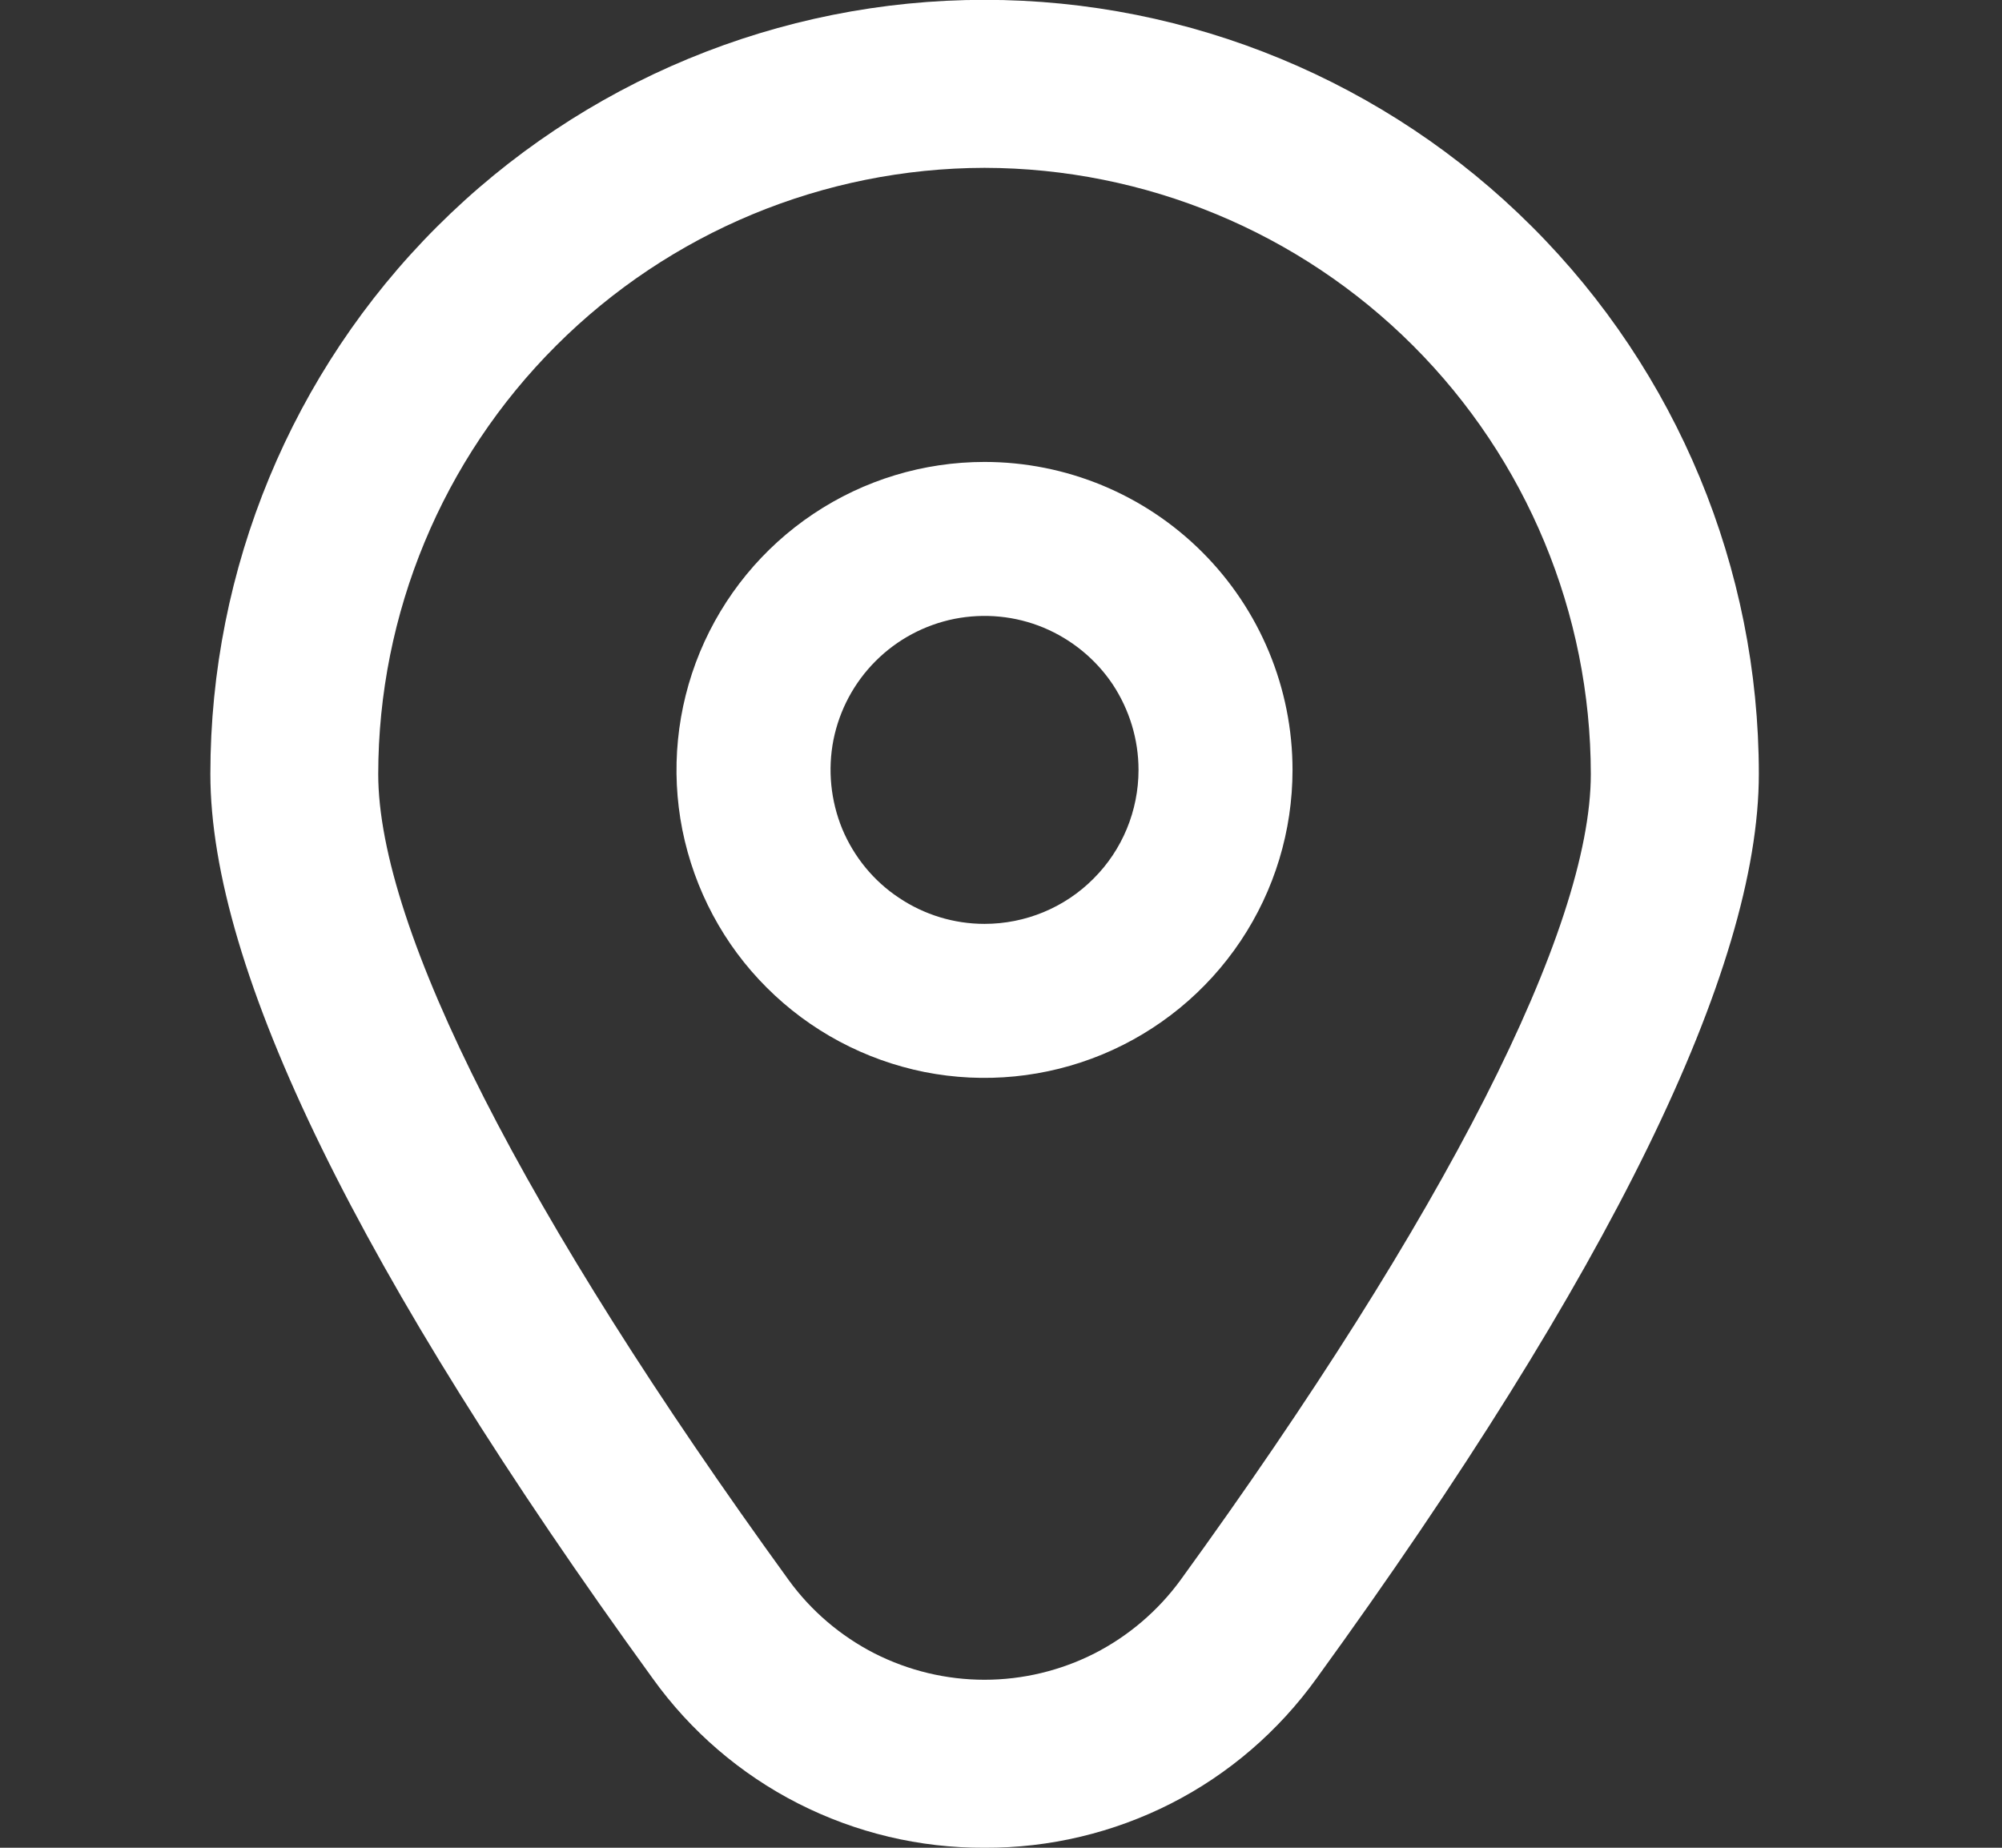 <svg width="13" height="12" viewBox="0 0 13 12" fill="none" xmlns="http://www.w3.org/2000/svg">
<rect x="0" y="0" width="13" height="12" fill="#333333" stroke="none"/>
<g clip-path="url(#clip0_9_685)">
<path d="M6.393 3C5.997 3 5.611 3.117 5.282 3.337C4.953 3.557 4.697 3.869 4.545 4.235C4.394 4.6 4.354 5.002 4.431 5.39C4.509 5.778 4.699 6.135 4.979 6.414C5.259 6.694 5.615 6.884 6.003 6.962C6.391 7.039 6.793 6.999 7.158 6.848C7.524 6.696 7.836 6.44 8.056 6.111C8.276 5.782 8.393 5.396 8.393 5C8.393 4.47 8.182 3.961 7.807 3.586C7.432 3.211 6.923 3 6.393 3ZM6.393 6C6.195 6 6.002 5.941 5.838 5.831C5.673 5.722 5.545 5.565 5.469 5.383C5.394 5.2 5.374 4.999 5.412 4.805C5.451 4.611 5.546 4.433 5.686 4.293C5.826 4.153 6.004 4.058 6.198 4.019C6.392 3.981 6.593 4 6.776 4.076C6.958 4.152 7.115 4.28 7.225 4.444C7.334 4.609 7.393 4.802 7.393 5C7.393 5.265 7.288 5.52 7.1 5.707C6.913 5.895 6.658 6 6.393 6Z" fill="white"/>
<path d="M6.393 12C5.972 12.002 5.557 11.903 5.182 11.712C4.807 11.521 4.483 11.242 4.238 10.9C2.332 8.271 1.366 6.295 1.366 5.026C1.366 3.693 1.895 2.414 2.838 1.472C3.781 0.529 5.06 -0.001 6.393 -0.001C7.726 -0.001 9.005 0.529 9.948 1.472C10.891 2.414 11.421 3.693 11.421 5.026C11.421 6.295 10.454 8.271 8.549 10.9C8.303 11.242 7.98 11.521 7.605 11.712C7.23 11.903 6.814 12.002 6.393 12ZM6.393 1.09C5.349 1.092 4.349 1.507 3.611 2.245C2.872 2.983 2.457 3.984 2.456 5.027C2.456 6.032 3.403 7.891 5.121 10.261C5.266 10.461 5.458 10.625 5.679 10.738C5.9 10.85 6.145 10.909 6.393 10.909C6.641 10.909 6.886 10.85 7.107 10.738C7.328 10.625 7.52 10.461 7.666 10.261C9.384 7.891 10.33 6.032 10.33 5.027C10.329 3.984 9.914 2.983 9.176 2.245C8.438 1.507 7.437 1.092 6.393 1.09Z" fill="white"/>
</g>
<defs>
<clipPath id="clip0_9_685">
<rect width="12" height="12" fill="white" transform="translate(0.393)"/>
</clipPath>
</defs>
</svg>
